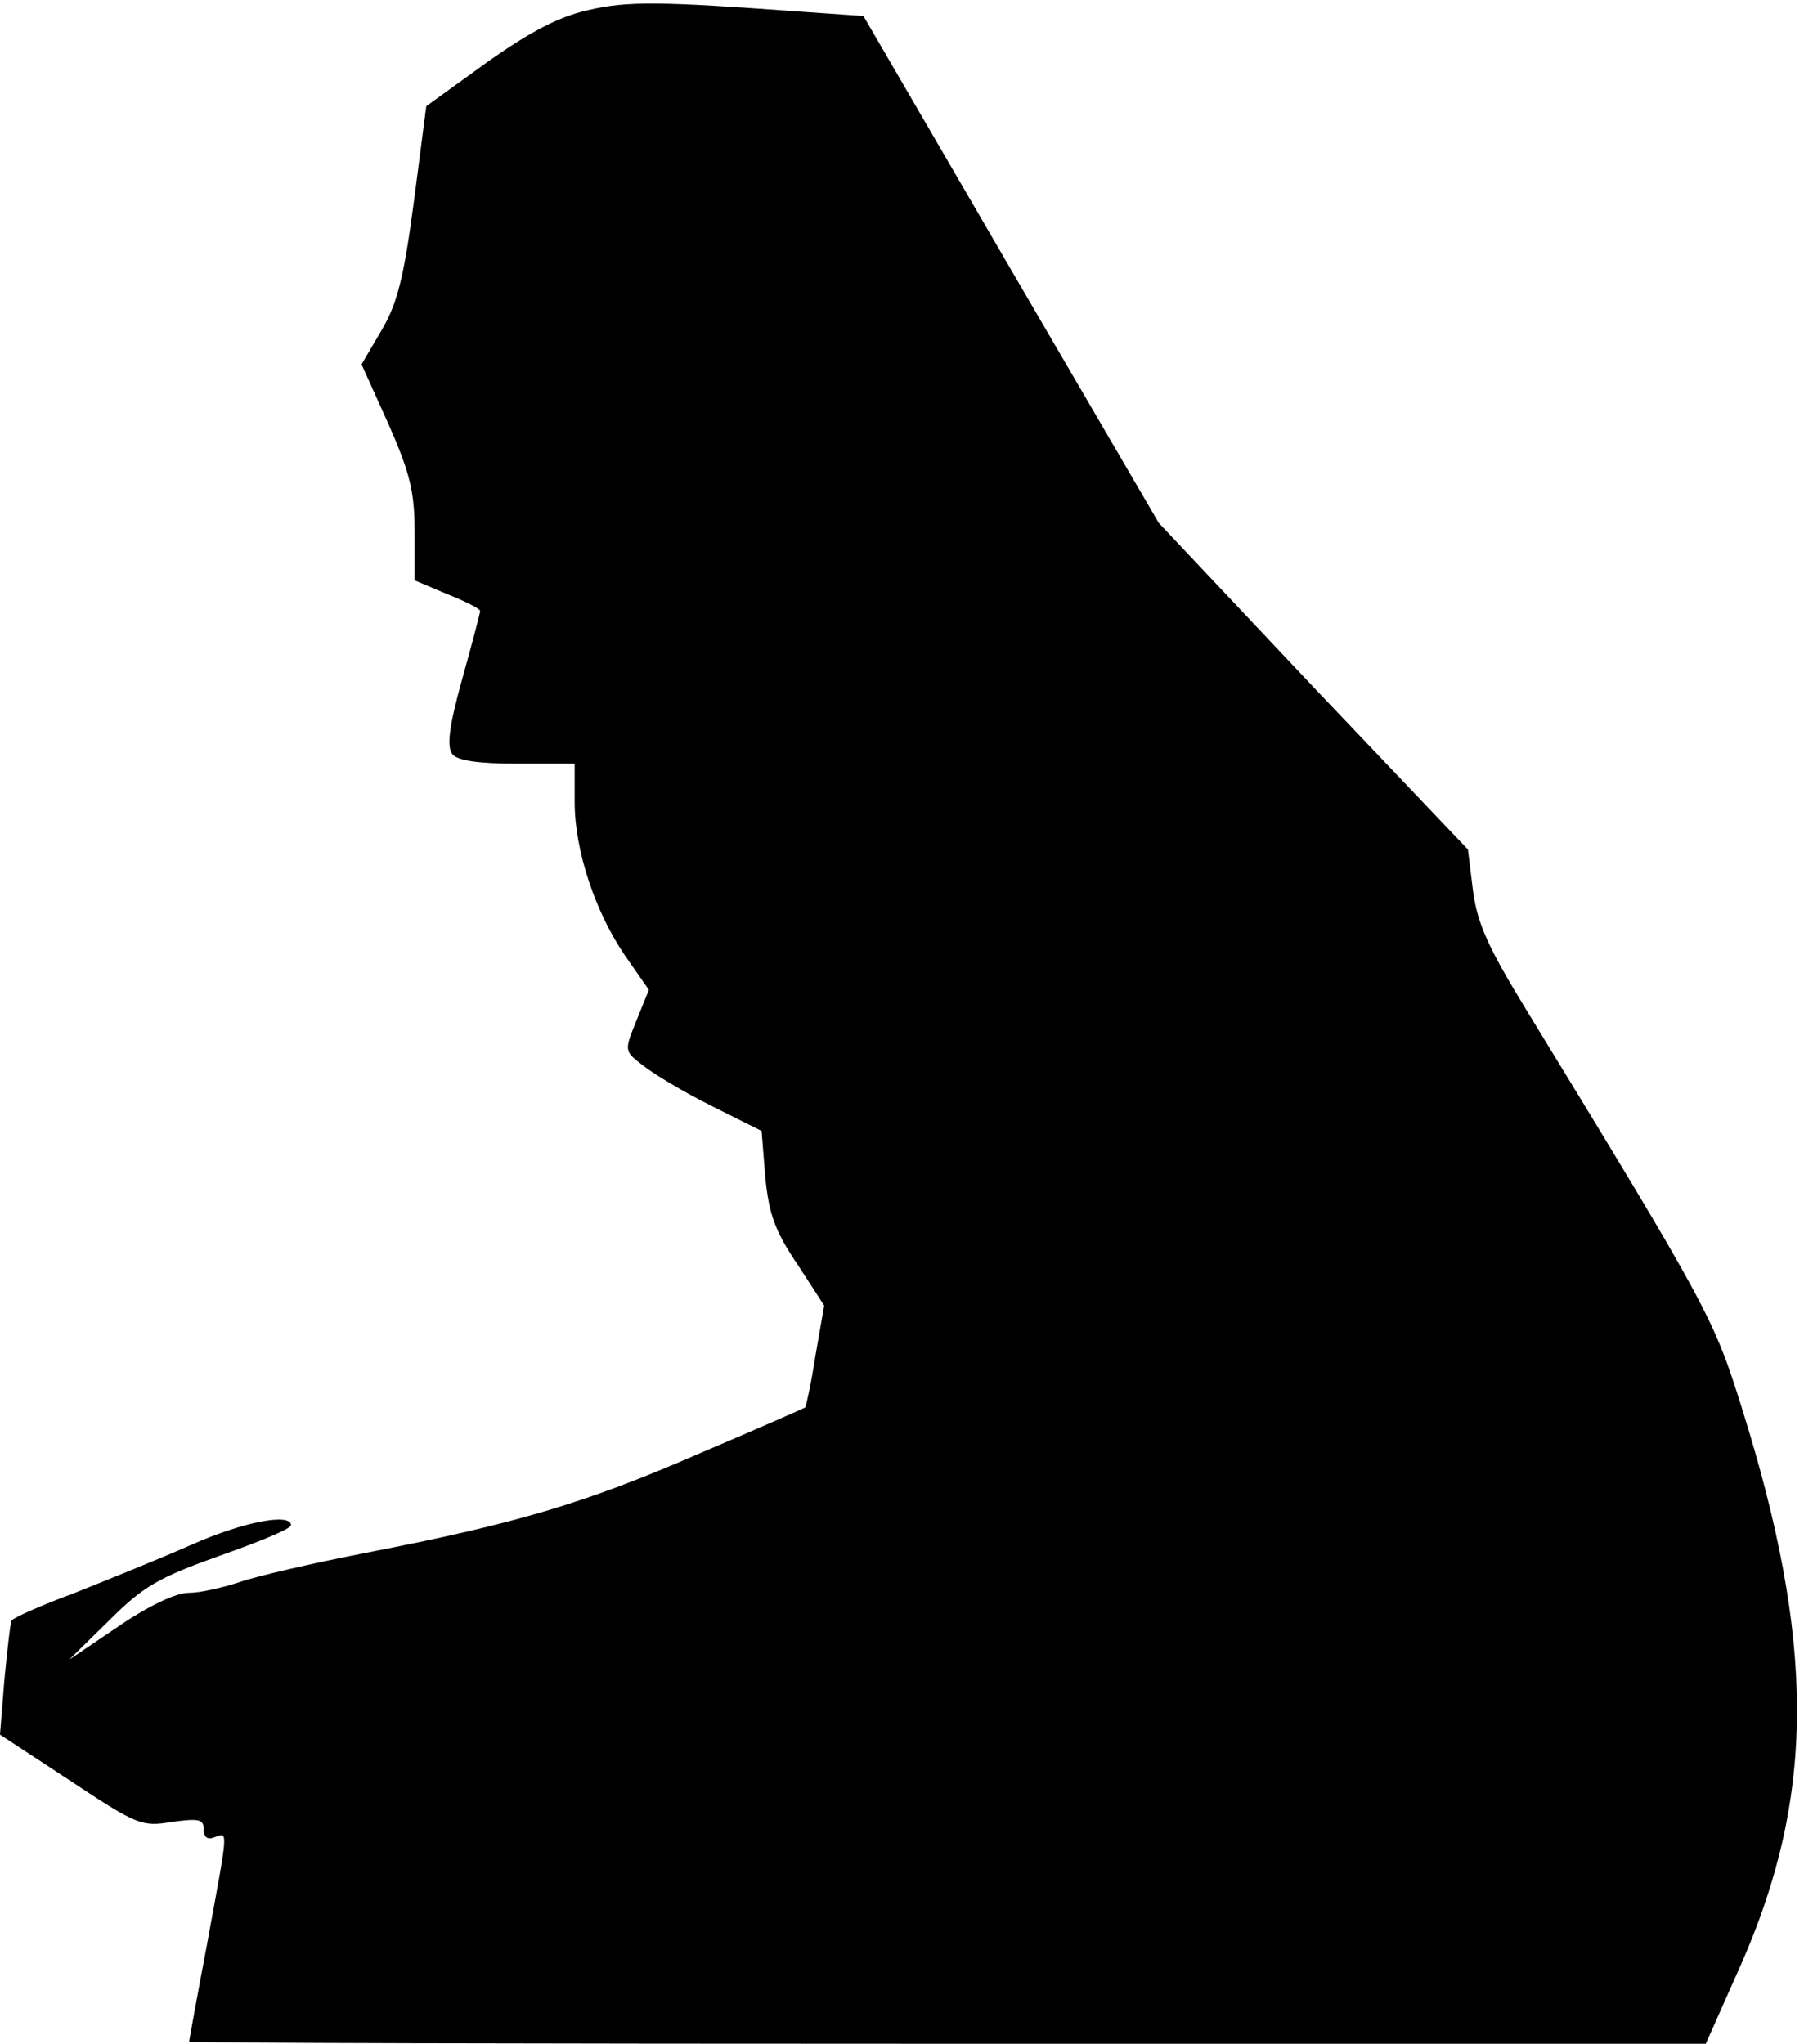 <?xml version="1.0" standalone="no"?>
<!DOCTYPE svg PUBLIC "-//W3C//DTD SVG 20010904//EN"
 "http://www.w3.org/TR/2001/REC-SVG-20010904/DTD/svg10.dtd">
<svg version="1.0" xmlns="http://www.w3.org/2000/svg"
 width="248pt" height="281pt" viewBox="0 0 248 281"
 preserveAspectRatio="xMidYMid meet">
<g transform="translate(0,281) scale(0.1,-0.1)"
fill="#000000" stroke="none">
<path fill="#000000" stroke="none" d="M808 2796 c-40 -9 -80 -30 -139 -72
l-83 -60 -17 -131 c-14 -106 -23 -141 -45 -178 l-27 -46 37 -82 c30 -68 36
-94 36 -149 l0 -66 45 -19 c25 -10 45 -20 45 -23 0 -3 -11 -45 -25 -95 -18
-65 -21 -92 -13 -102 7 -9 37 -13 89 -13 l79 0 0 -53 c0 -66 28 -151 70 -212
l32 -46 -17 -42 c-17 -42 -17 -42 9 -62 15 -12 57 -37 95 -56 l68 -34 5 -63
c5 -51 13 -74 44 -120 l37 -57 -12 -69 c-6 -39 -13 -70 -14 -71 -1 -1 -67 -30
-147 -64 -156 -68 -251 -96 -457 -136 -72 -14 -150 -32 -173 -40 -24 -8 -55
-15 -71 -15 -17 0 -55 -18 -96 -46 l-68 -46 55 54 c47 47 68 59 152 89 54 19
98 37 98 42 0 17 -65 5 -137 -27 -43 -19 -115 -48 -160 -66 -46 -17 -84 -34
-87 -38 -2 -4 -6 -41 -10 -82 l-6 -75 96 -63 c92 -61 99 -64 140 -57 37 5 44
4 44 -10 0 -11 5 -15 15 -11 19 7 19 13 -10 -145 -14 -74 -25 -135 -25 -136 0
-2 469 -3 1043 -3 l1042 0 48 108 c103 233 103 444 1 768 -38 121 -45 135
-296 546 -52 85 -67 118 -73 163 l-7 57 -213 224 -212 225 -203 348 -203 349
-86 6 c-193 14 -238 15 -293 2z"/>
</g>
</svg>
